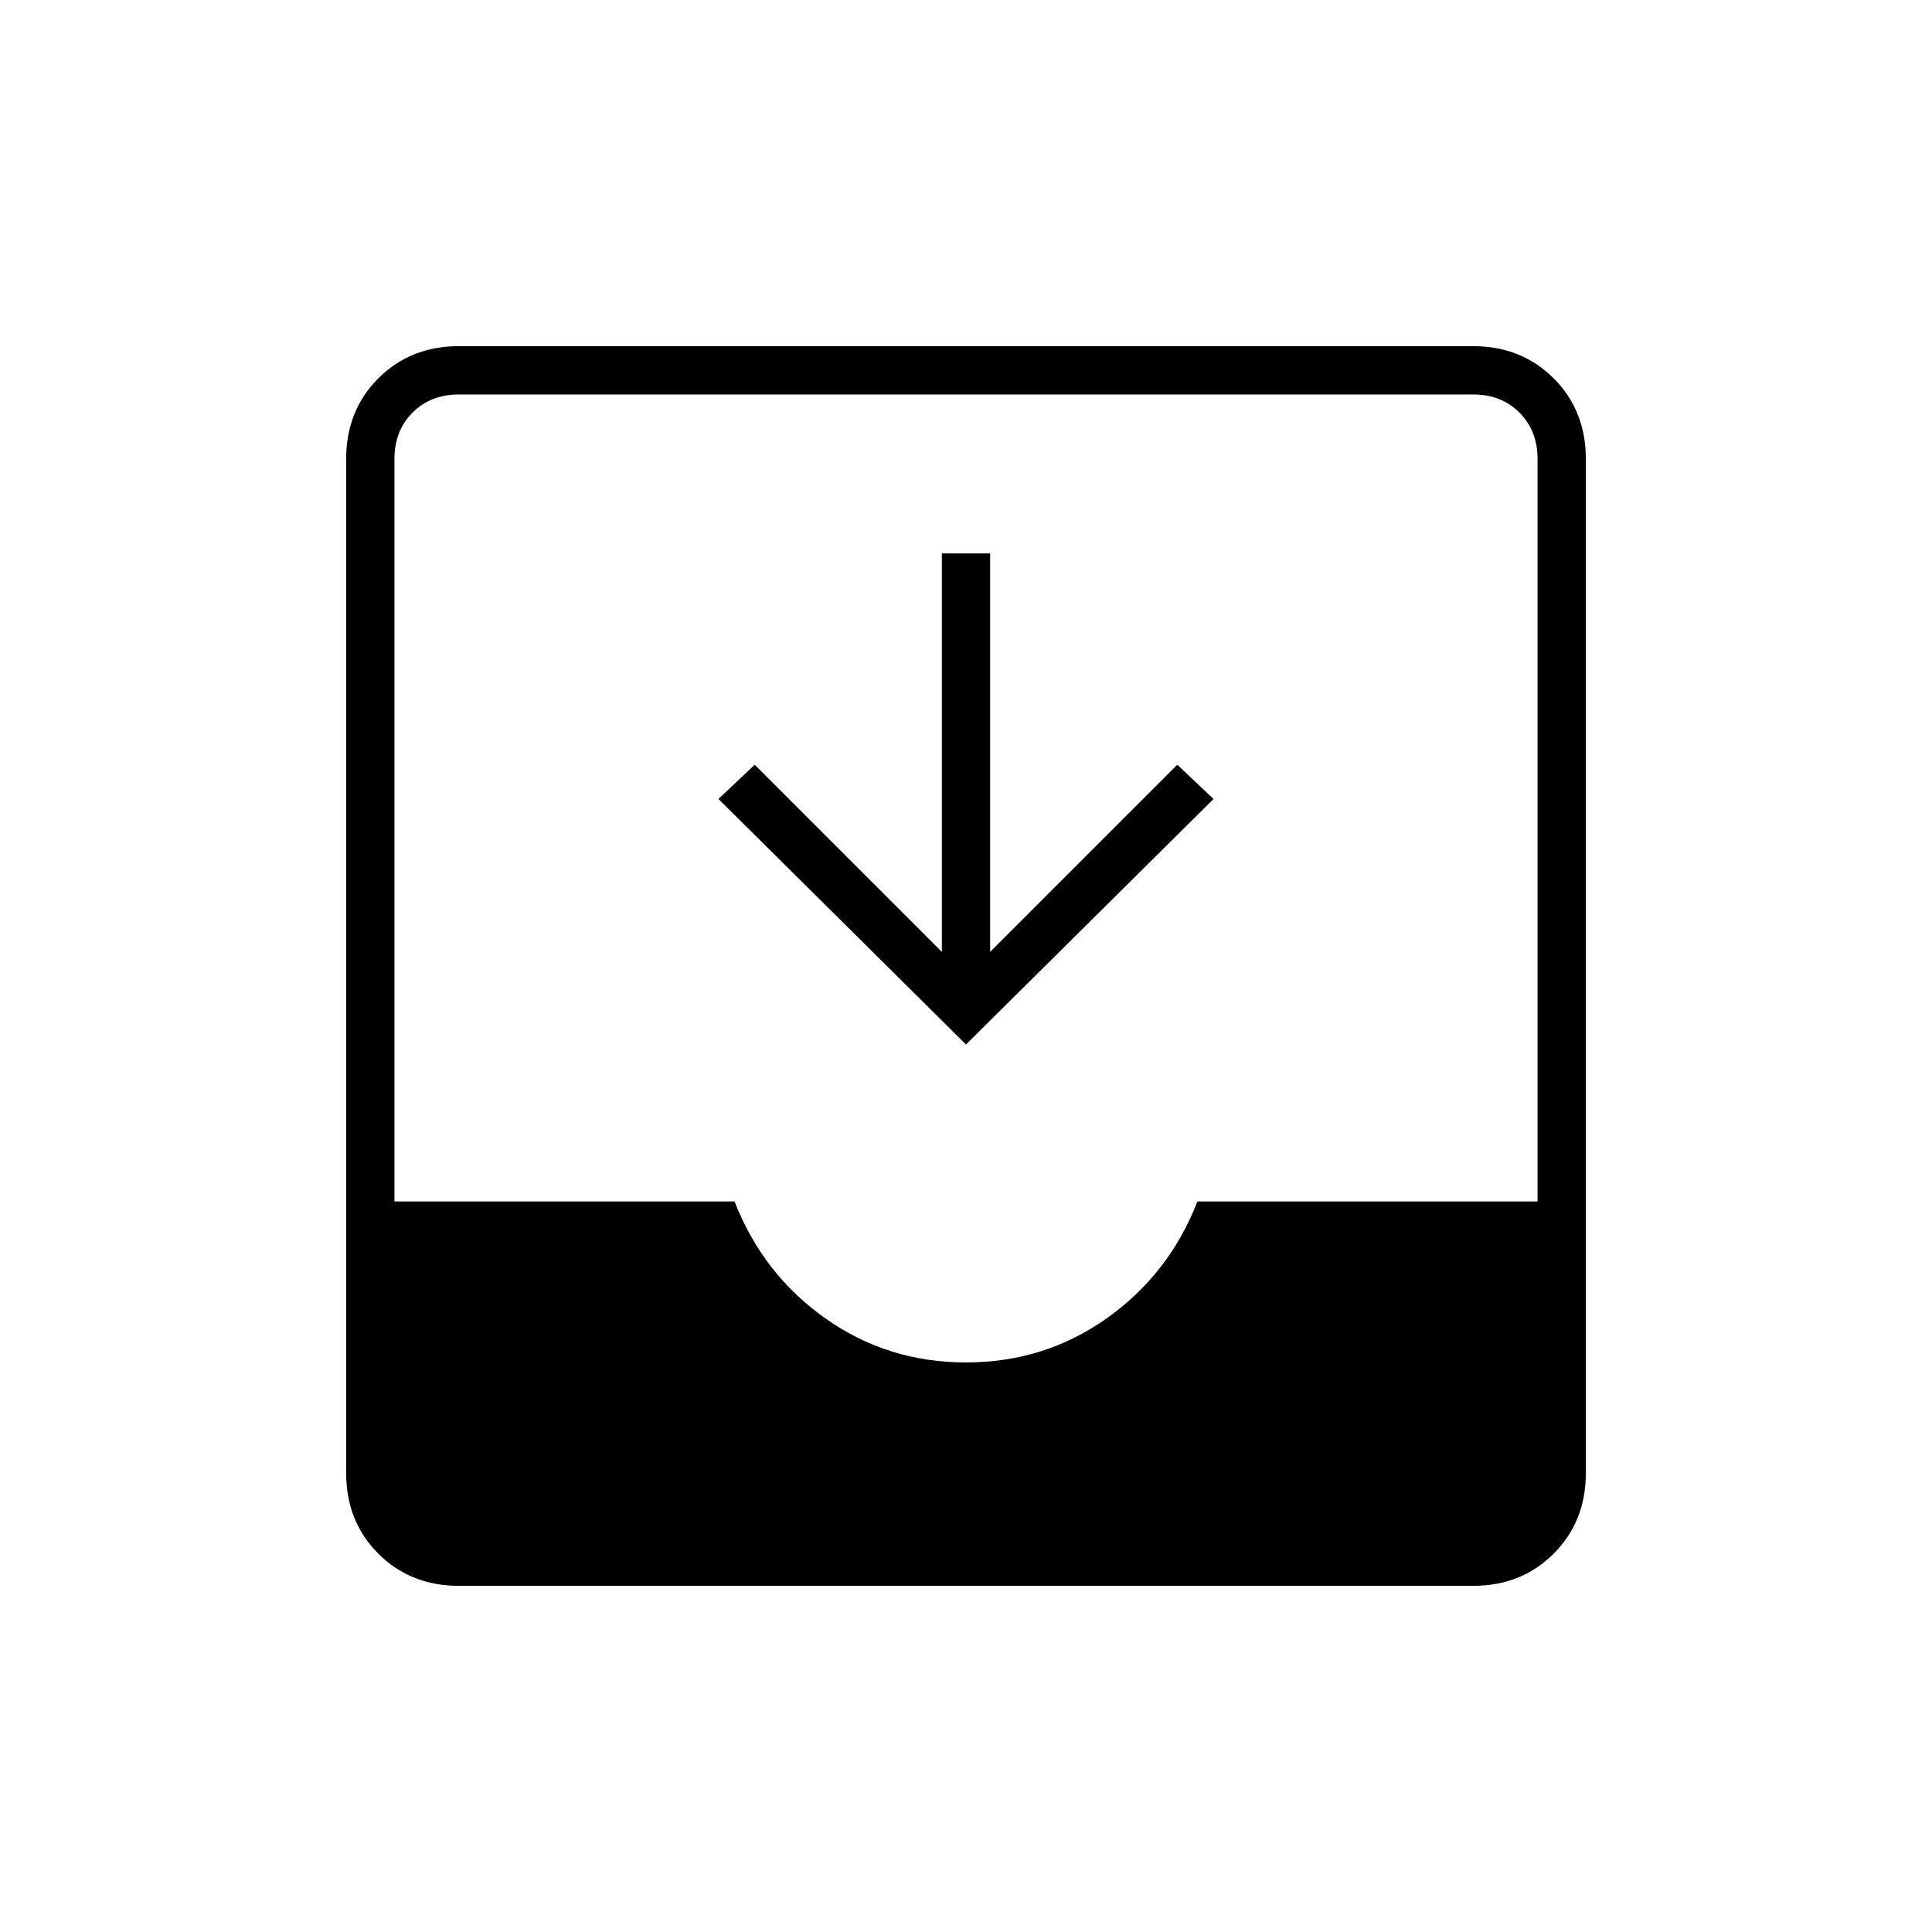 <svg xmlns="http://www.w3.org/2000/svg" height="40" width="40"><path d="M9.5 32.833q-1 0-1.667-.666-.666-.667-.666-1.667v-21q0-1 .666-1.667.667-.666 1.667-.666h21q1 0 1.667.666.666.667.666 1.667v21q0 1-.666 1.667-.667.666-1.667.666ZM20 28.208q1.625 0 2.917-.916 1.291-.917 1.875-2.417h7.041V9.5q0-.583-.375-.958t-.958-.375h-21q-.583 0-.958.375t-.375.958v15.375h7.041q.584 1.5 1.875 2.417 1.292.916 2.917.916Zm0-6.583-5.125-5.083.75-.709 3.875 3.875v-8.25h1v8.25l3.875-3.875.75.709Z"/></svg>